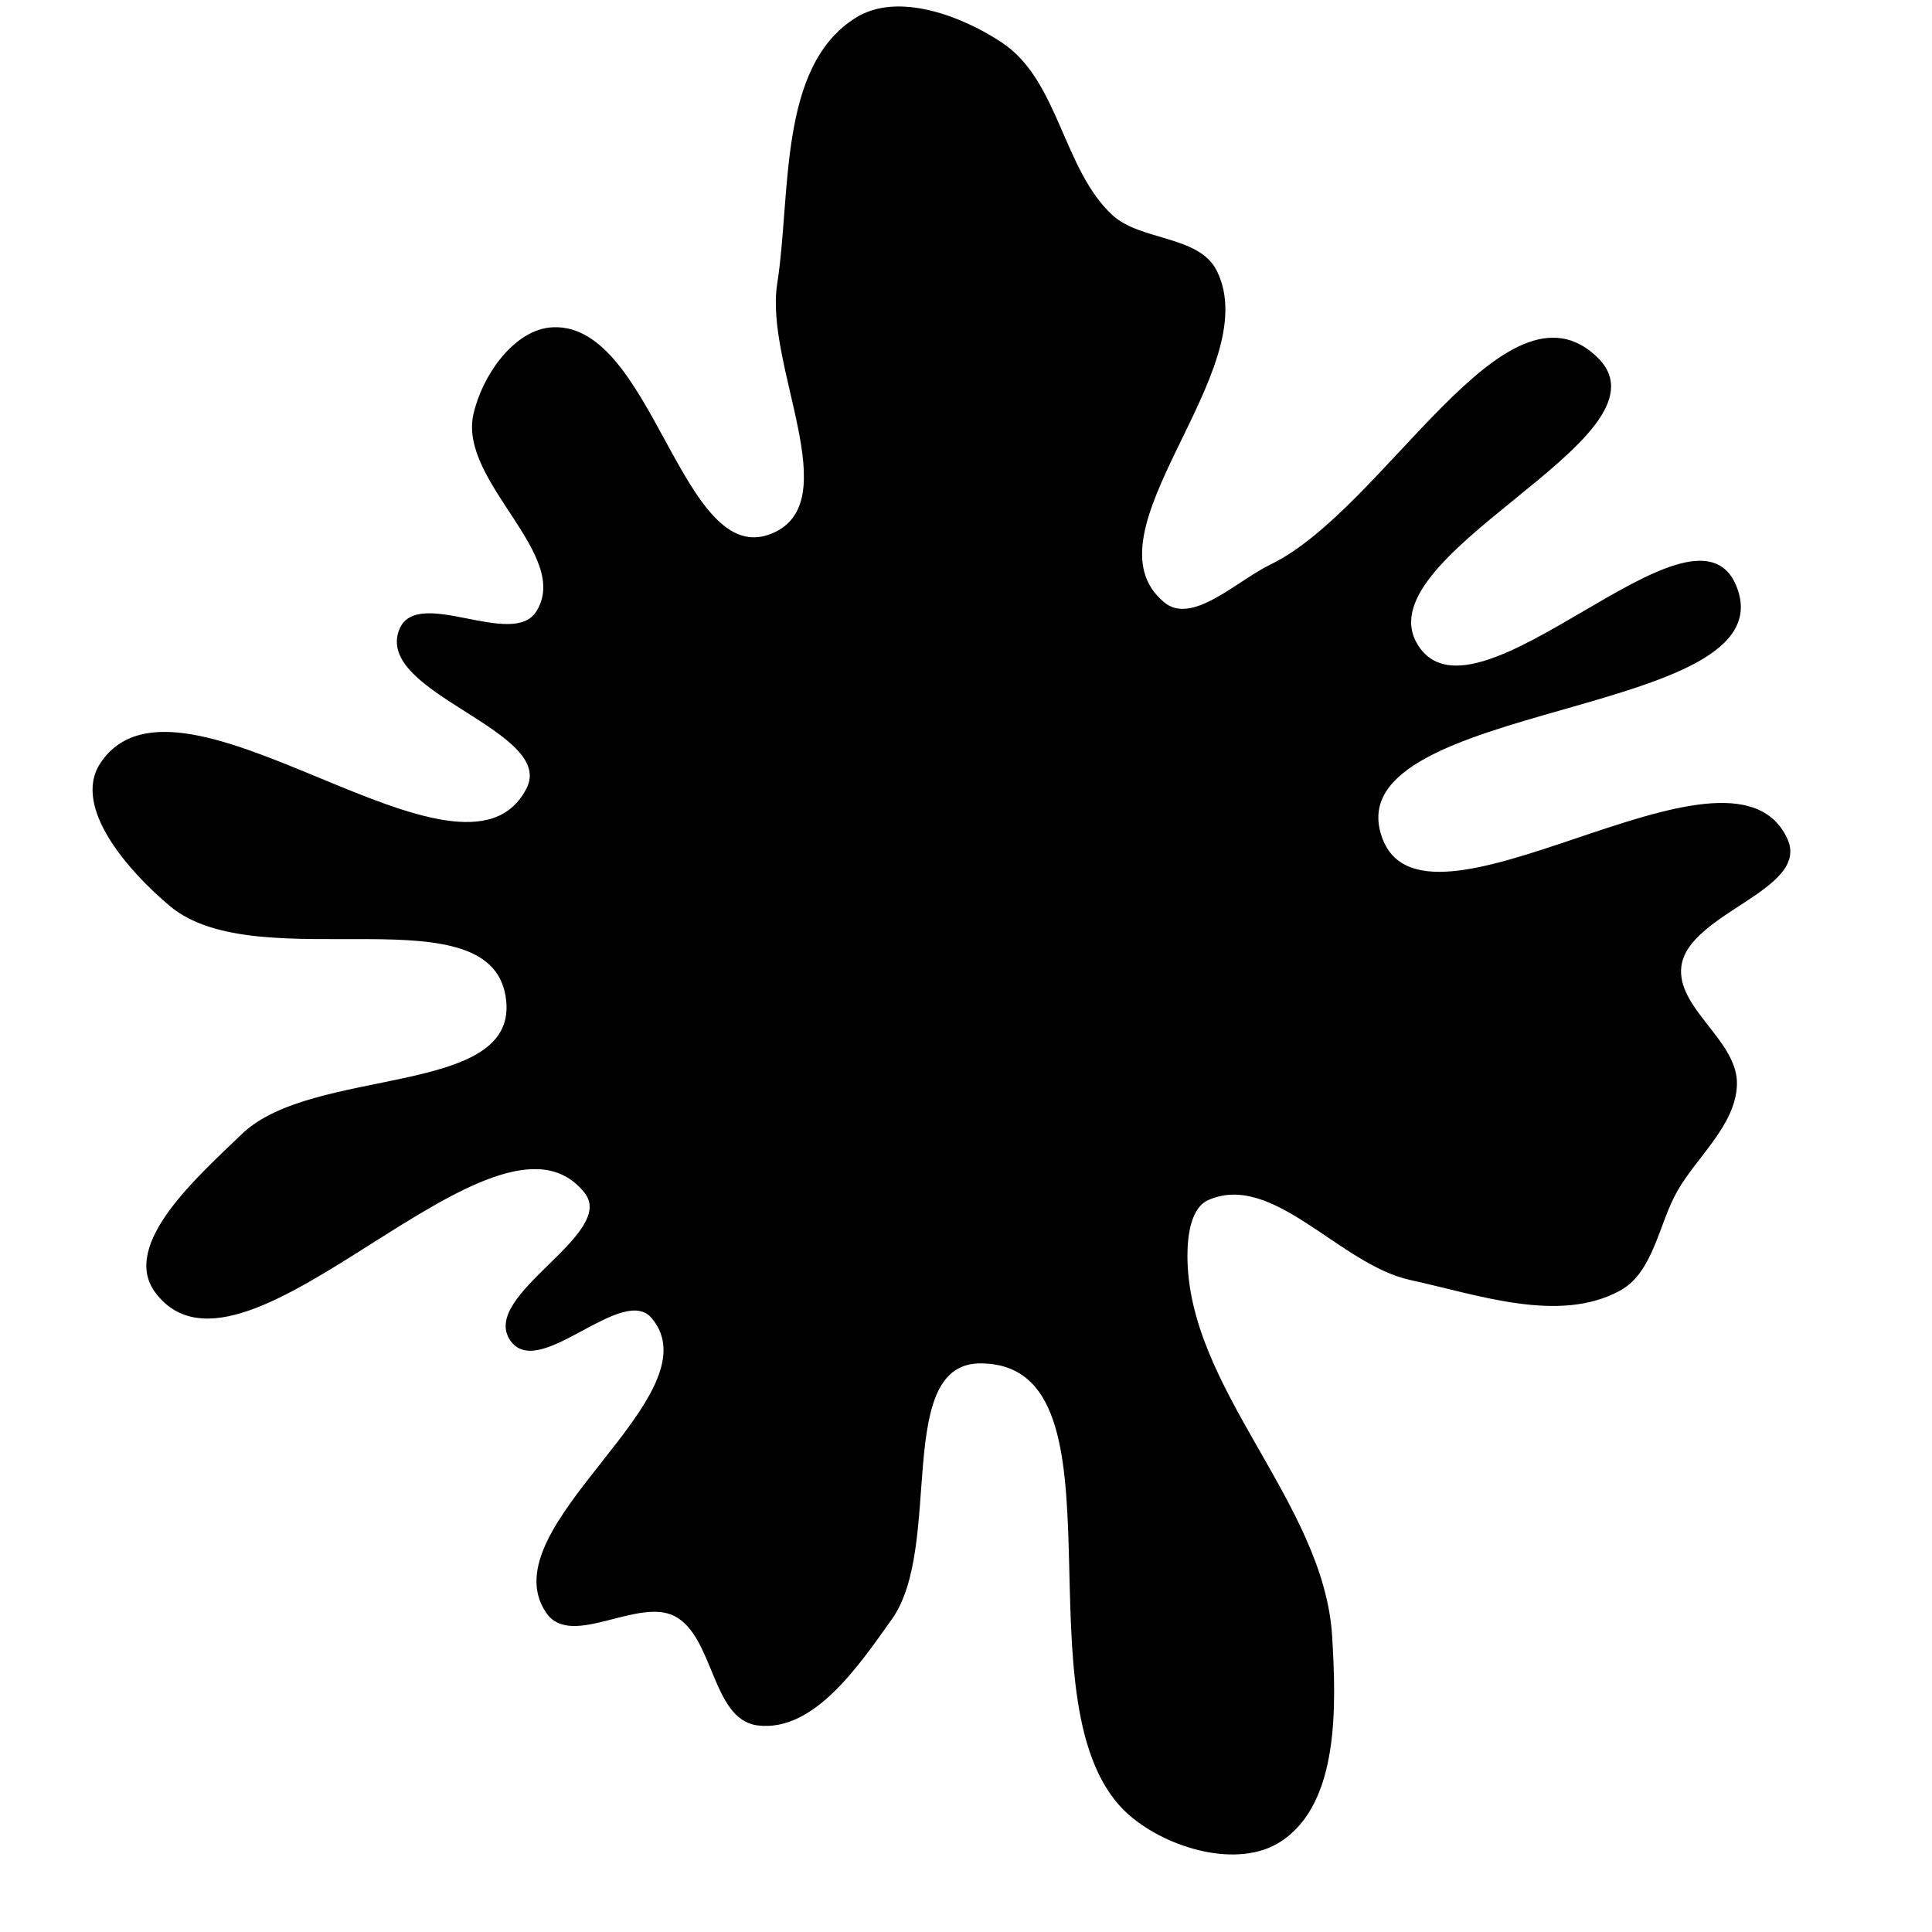 <svg xmlns="http://www.w3.org/2000/svg" version="1.1" xmlns:xlink="http://www.w3.org/1999/xlink" viewBox="0 0 700 700" style="overflow: hidden; display: block;" width="700" height="700"><defs><linearGradient id="two-5" x1="350" y1="-350" x2="350" y2="350" spreadMethod="pad" gradientUnits="userSpaceOnUse"><stop offset="0%" stop-color="hsl(335, 77%, 60%)" stop-opacity="1"></stop><stop offset="100%" stop-color="hsl(335, 77%, 80%)" stop-opacity="1"></stop></linearGradient></defs><g id="two-0" transform="matrix(1 0 0 1 0 0)" opacity="1"><path transform="matrix(1 0 0 1 350 350)" id="two-57" d="M 278.824 43.067 C 278.274 57.577 264.412 68.784 257.236 81.407 C 250.507 93.246 248.657 110.681 236.7 117.198 C 214.747 129.163 185.472 118.575 161.039 113.273 C 135.589 107.75 111.485 73.897 87.621 84.327 C 81.044 87.202 79.764 97.42 79.731 104.598 C 79.508 153.461 129.307 194.291 132.178 243.071 C 133.651 268.107 134.799 303.121 113.784 316.808 C 98.582 326.709 73.355 319.262 59.619 307.411 C 16.485 270.197 62.466 144.06 5.5 143.481 C -27.022 143.15 -8.406 209.944 -27.294 236.421 C -39.081 252.944 -55.34 277.207 -75.475 274.65 C -91.712 272.588 -90.812 242.531 -105.389 235.091 C -118.983 228.152 -142.966 246.708 -151.629 234.142 C -172.877 203.321 -89.49 156.068 -113.461 127.314 C -124.391 114.203 -154.369 149.4 -164.505 135.667 C -176.269 119.729 -125.494 97.449 -137.785 81.914 C -170.464 40.609 -261.348 160.111 -293.213 118.176 C -306.147 101.156 -277.49 76.213 -262.134 61.342 C -236.615 36.629 -162.706 48.114 -166.077 12.75 C -170.052 -28.955 -256.025 4.772 -288.147 -22.122 C -302.558 -34.189 -323.6 -57.646 -313.175 -73.286 C -284.876 -115.743 -182.355 -18.736 -158.835 -64.016 C -147.601 -85.643 -214.012 -99.201 -204.845 -121.781 C -198.648 -137.045 -164.198 -114.217 -155.327 -128.097 C -141.974 -148.989 -183.322 -175.514 -177.999 -199.73 C -175.007 -213.339 -163.472 -230.391 -149.549 -230.93 C -113.59 -232.324 -103.252 -142.378 -70.058 -156.278 C -42.398 -167.861 -72.542 -217.497 -67.911 -247.125 C -62.809 -279.774 -67.678 -325.727 -39.619 -343.182 C -24.711 -352.457 -1.815 -343.831 12.807 -334.111 C 33.16 -320.58 34.726 -288.273 52.694 -271.706 C 63.05 -262.158 84.105 -264.307 90.402 -251.708 C 108.369 -215.76 40.618 -157.176 71.459 -131.41 C 81.939 -122.654 98.248 -139.072 110.542 -145.018 C 152.089 -165.11 195.76 -252.43 228.591 -219.997 C 257.503 -191.437 140.69 -148.644 163.84 -115.243 C 185.807 -83.549 263.32 -173.341 278.48 -137.884 C 298.871 -90.19 134.529 -96.98 149.921 -47.445 C 164.337 -1.05 276.814 -90.025 297.136 -45.896 C 305.4 -27.952 261.266 -19.588 258.704 -0 C 256.67 15.554 279.418 27.392 278.824 43.067 Z " fill="url(#two-5)" stroke="undefined" stroke-width="1" stroke-opacity="1" fill-opacity="1" visibility="visible" stroke-linecap="butt" stroke-linejoin="miter" stroke-miterlimit="4"></path></g></svg>
